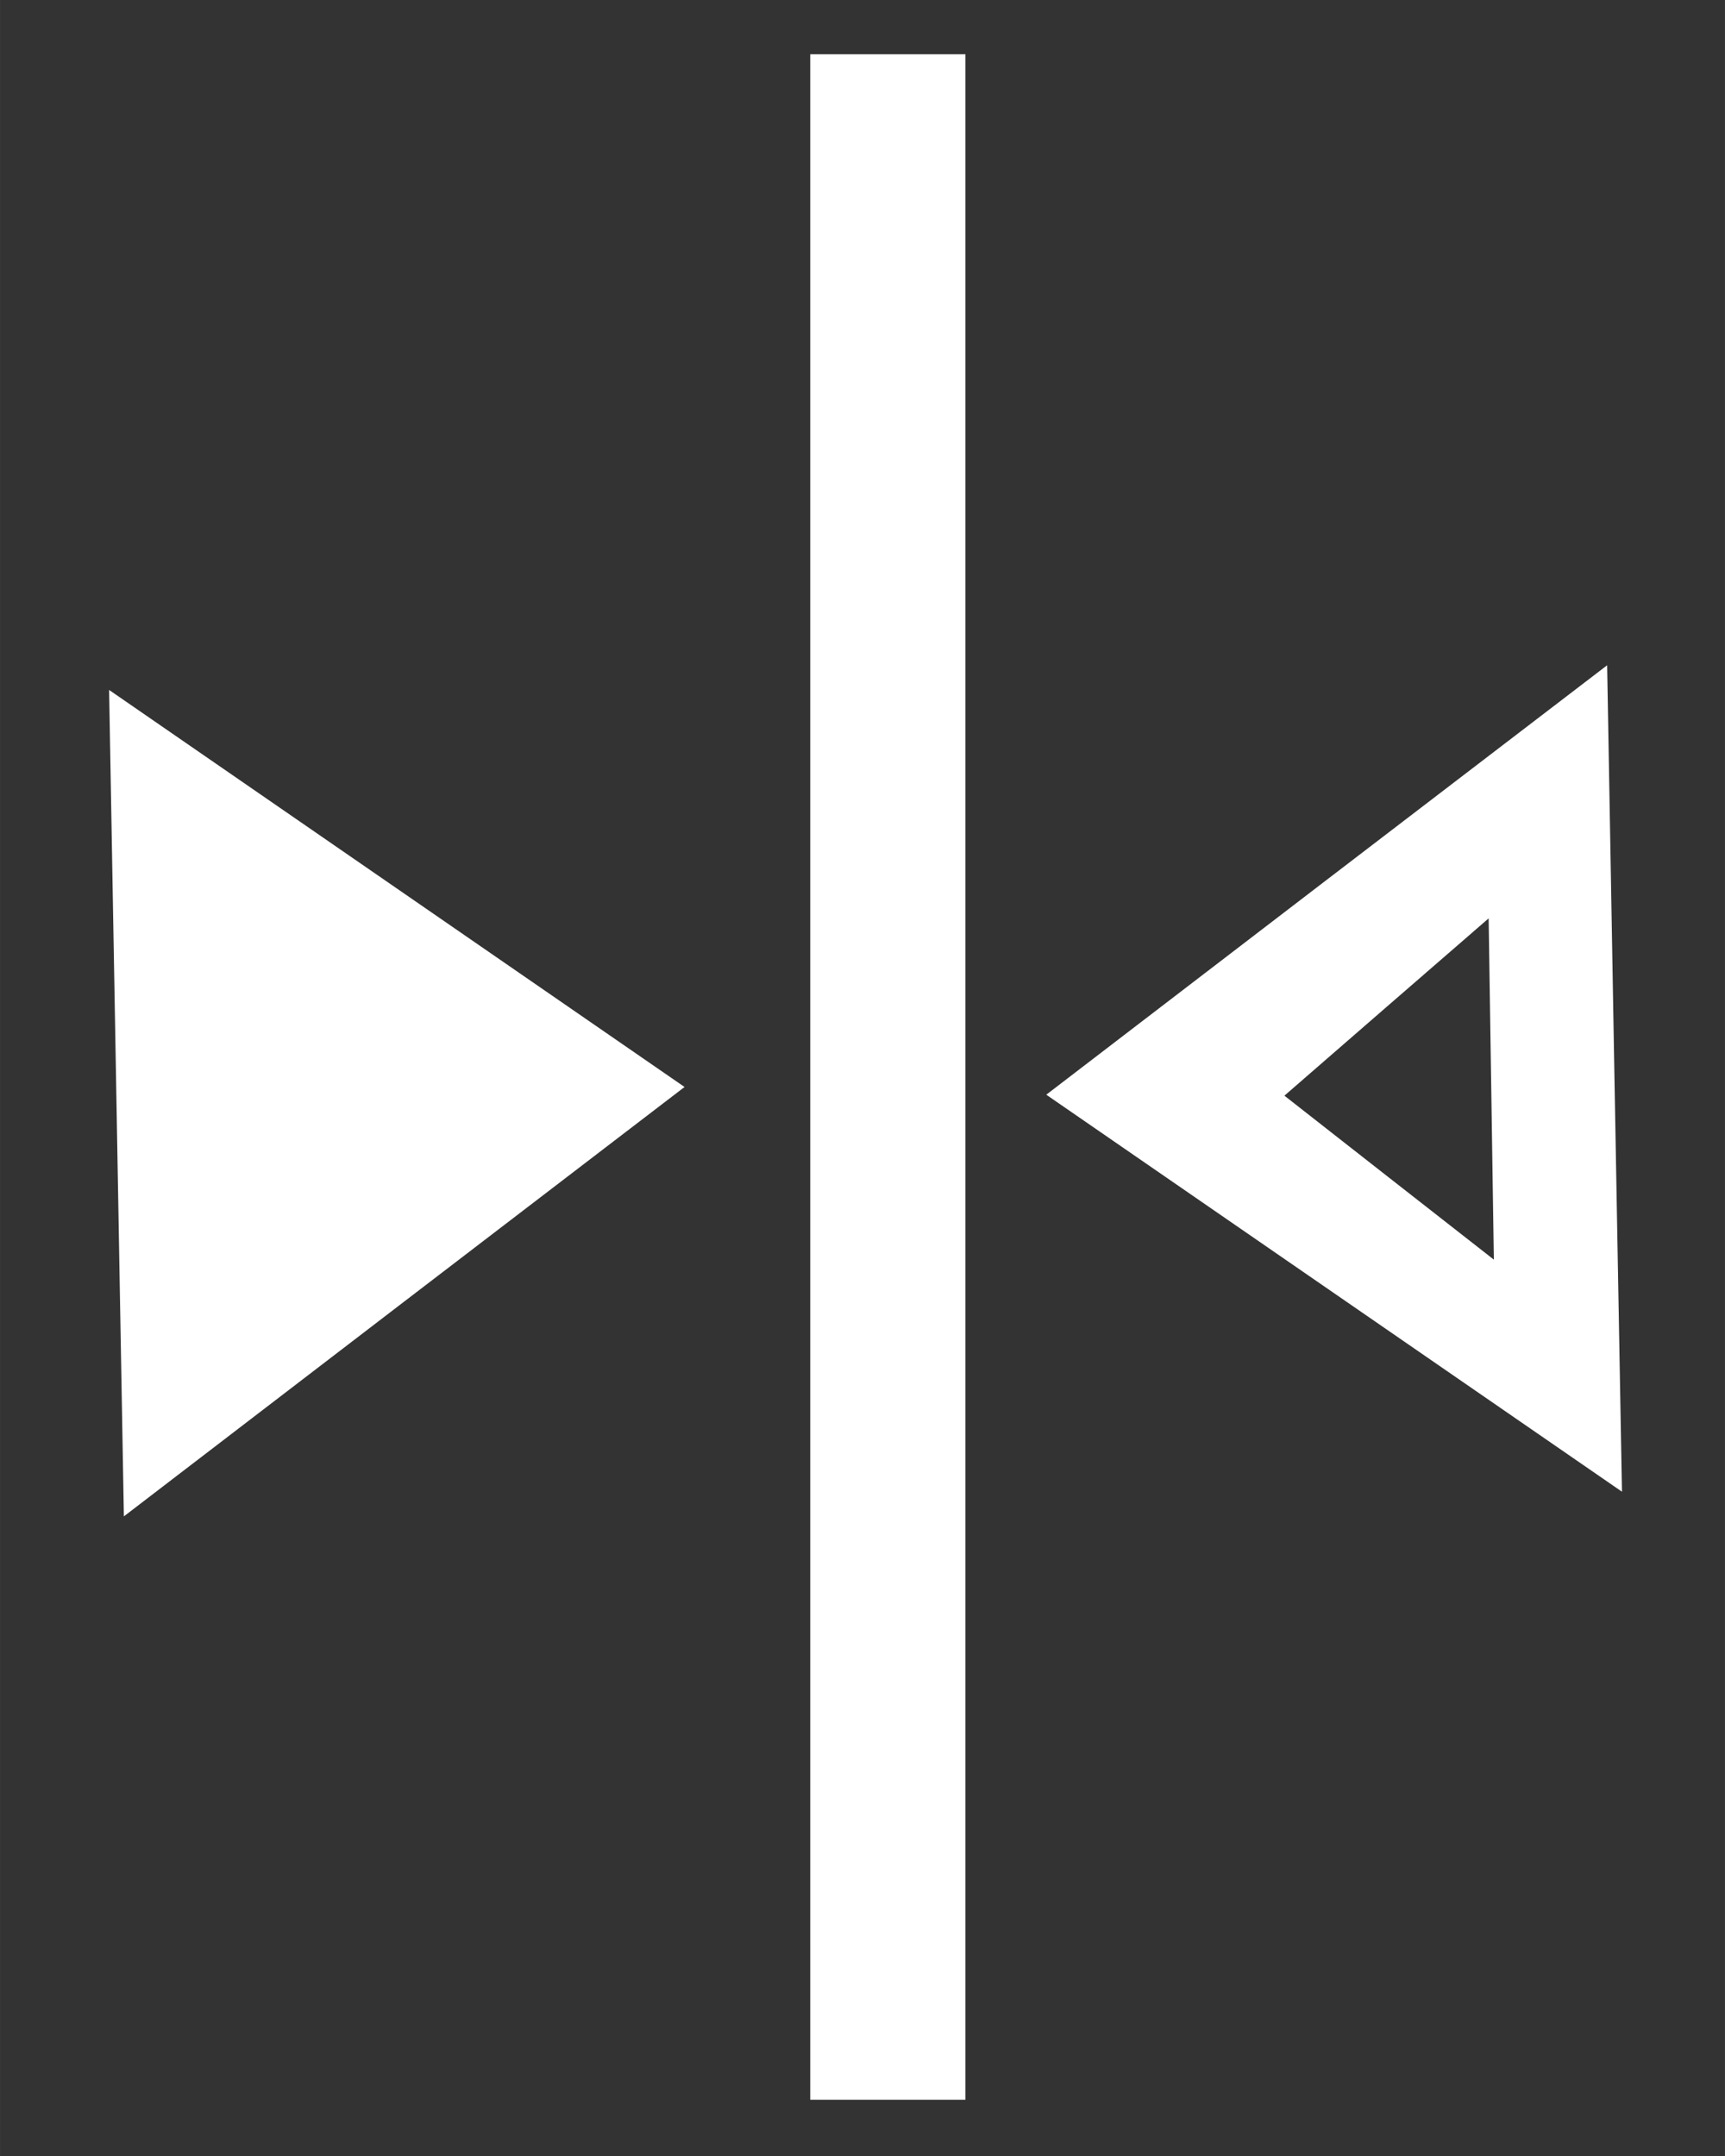 <?xml version="1.0" encoding="UTF-8" standalone="no"?>
<svg
   xmlns:dc="http://purl.org/dc/elements/1.1/"
   xmlns:cc="http://creativecommons.org/ns#"
   xmlns:rdf="http://www.w3.org/1999/02/22-rdf-syntax-ns#"
   xmlns:svg="http://www.w3.org/2000/svg"
   xmlns="http://www.w3.org/2000/svg"
   width="40"
   height="50"
   viewBox="0 0 10.583 13.229"
   version="1.1"
   id="svg1042">
  <rect x="0" y="0" width="10.583" height="13.229" fill="#333333" stroke="none"/>
  <defs
     id="defs1036" />
  <rect
     transform="scale(-1)"
     y="-12.884"
     x="-5.923"
     height="12.551"
     width="0.952"
     id="rect839"
     style="fill:#ffffff;stroke-width:0.453" />
  <path
     transform="matrix(-1.133,0,0,-1.428,11.818,16.103)"
     id="path841"
     style="fill:#ffffff;stroke-width:0.432"
     d="M 9.84,8.312 8.282,7.459 6.724,6.606 8.242,5.684 l 1.518,-0.923 0.04,1.776 z" />
  <path
     d="M 9.86,4.082 8.139,5.399 6.419,6.717 8.185,7.935 9.951,9.153 9.905,6.617 Z m -0.727,1.553 0.016,1.047 0.016,1.047 L 8.522,7.226 7.88,6.723 8.506,6.179 Z"
     style="fill:#ffffff;stroke-width:0.55"
     id="path841-6" />
</svg>

